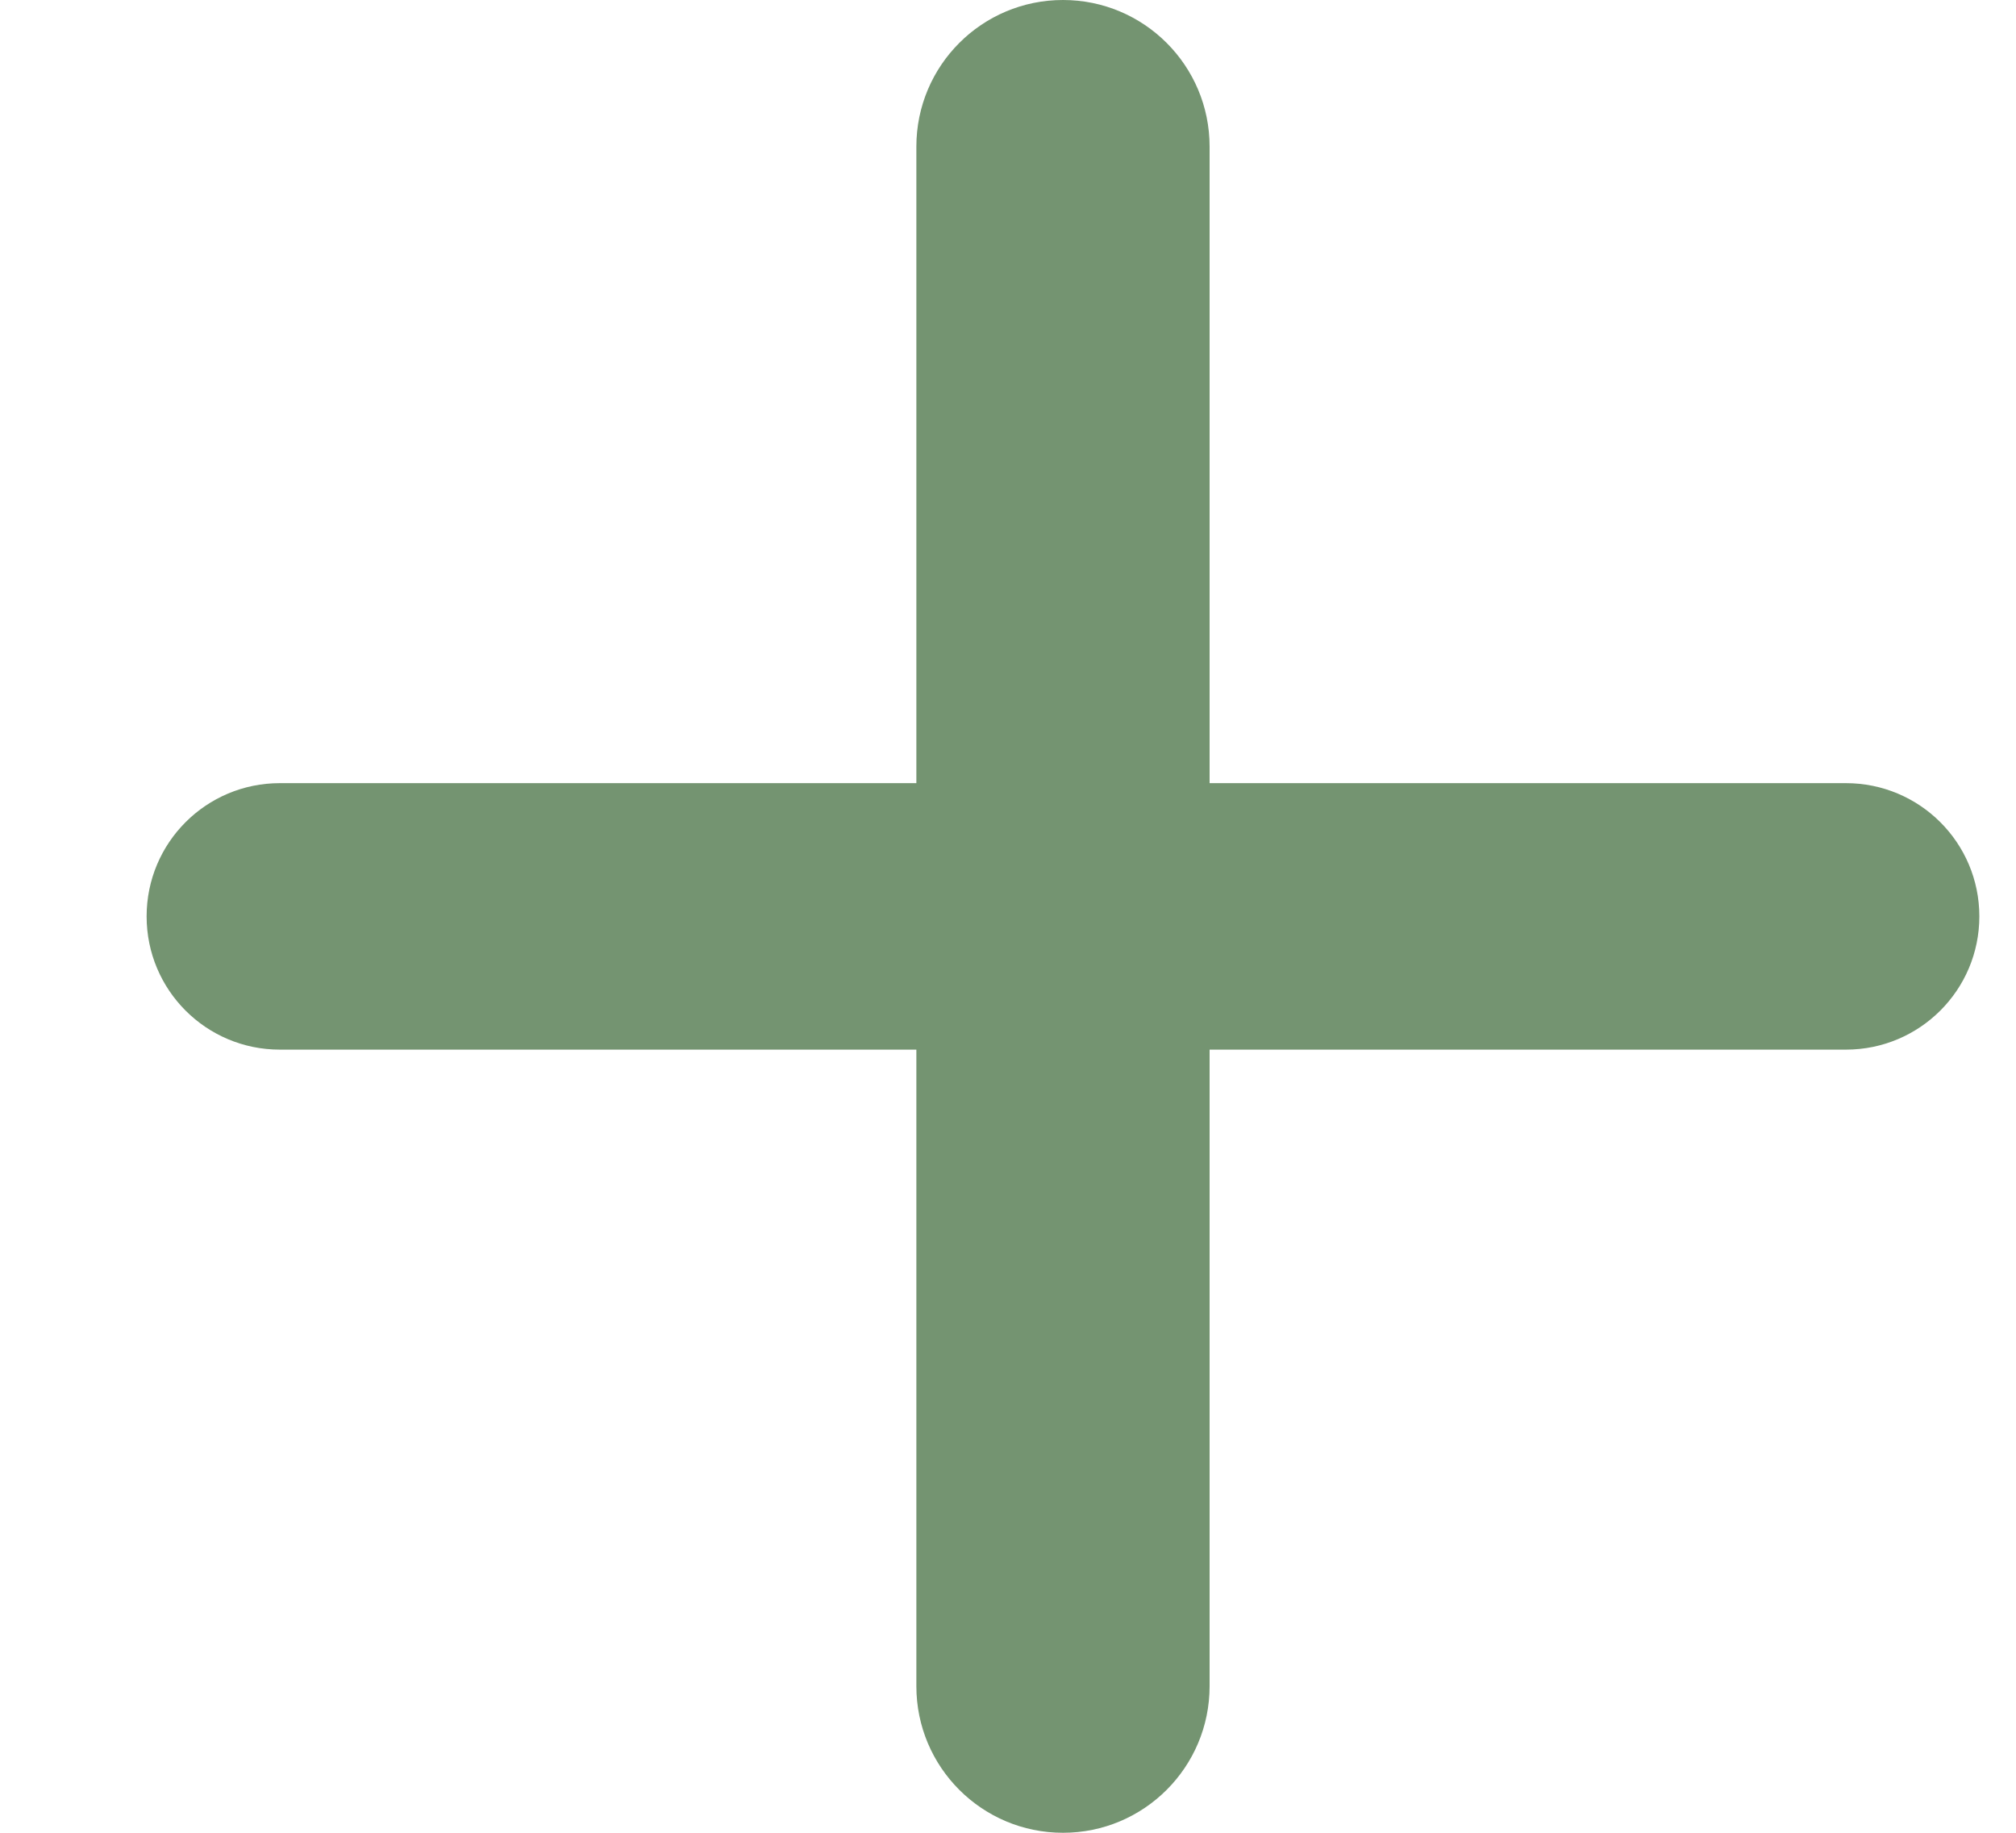 <svg width="11" height="10" viewBox="0 0 11 10" fill="none" xmlns="http://www.w3.org/2000/svg">
<path fill-rule="evenodd" clip-rule="evenodd" d="M5.8 10C6.242 10 6.6 9.642 6.6 9.2V5.727H10.072C10.474 5.727 10.8 5.402 10.8 5C10.8 4.598 10.474 4.273 10.072 4.273H6.6V0.8C6.6 0.358 6.242 0 5.8 0C5.358 0 5 0.358 5 0.8V4.273H1.527C1.125 4.273 0.8 4.598 0.8 5C0.8 5.402 1.125 5.727 1.527 5.727H5V9.2C5 9.642 5.358 10 5.8 10Z" fill="#749471"/>
</svg>
